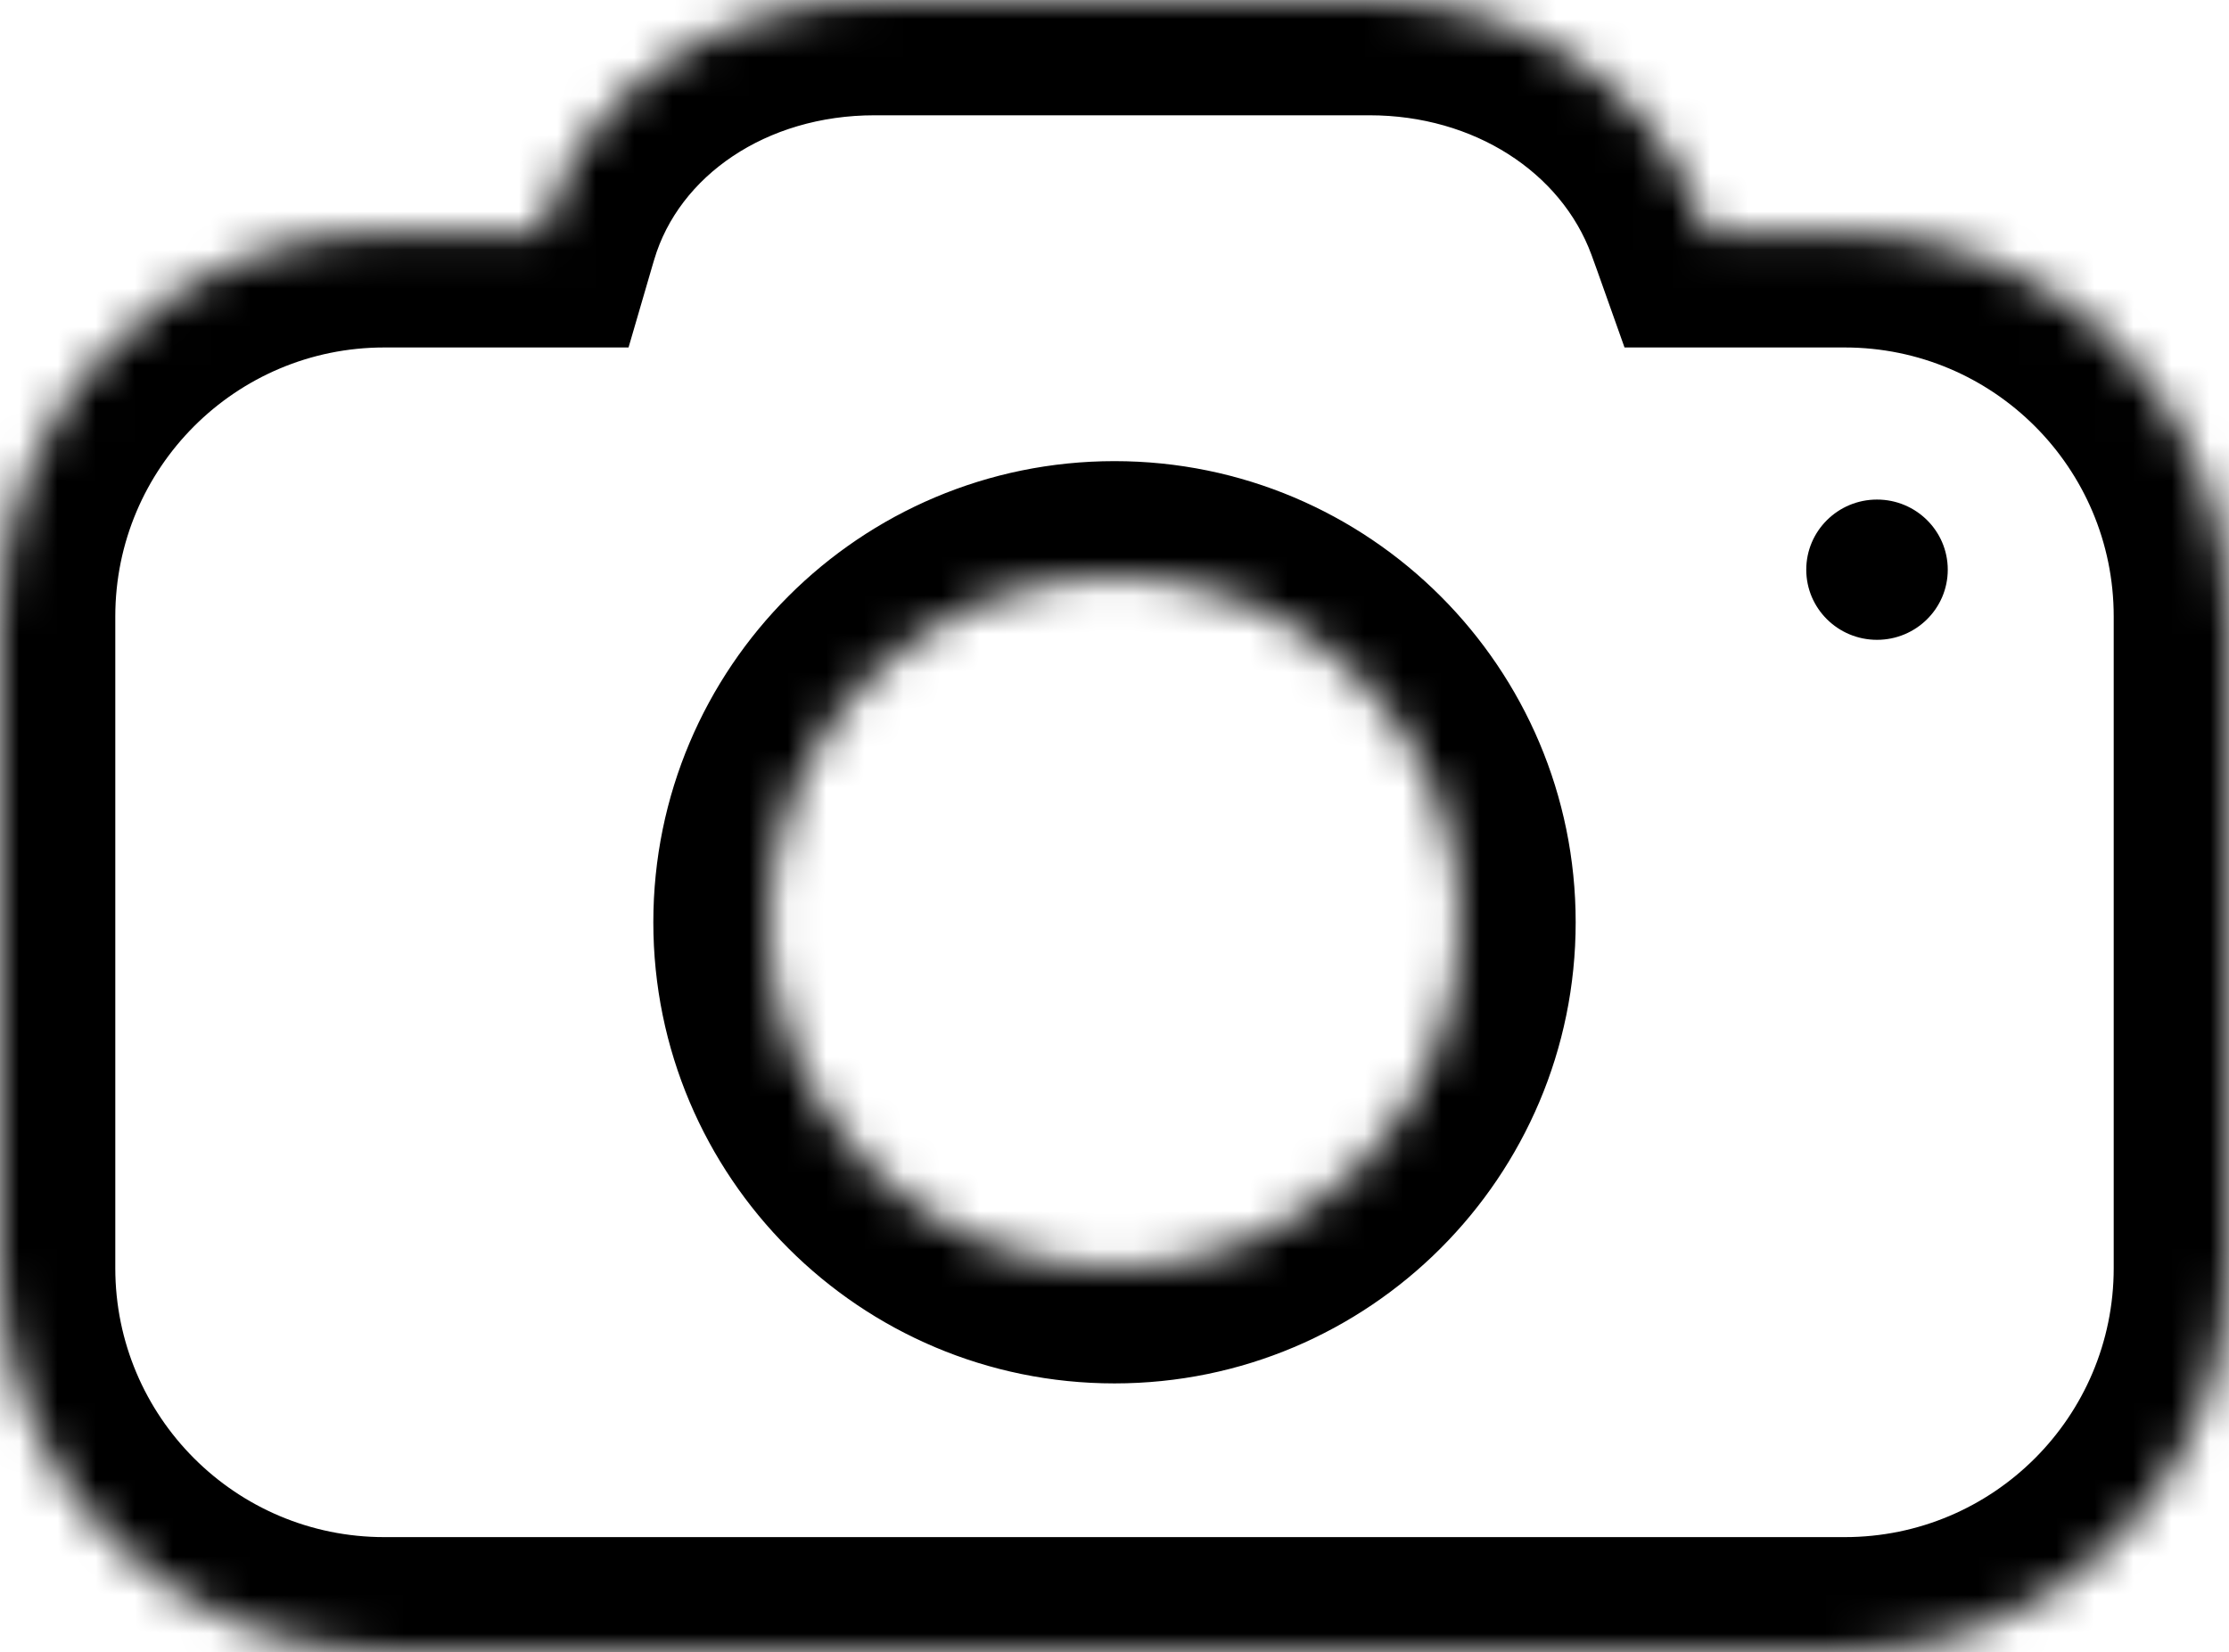 <svg width="58" height="43" viewBox="0 0 58 43" fill="none" xmlns="http://www.w3.org/2000/svg">
<mask id="path-1-inside-1_749_38887" fill="white">
<path fill-rule="evenodd" clip-rule="evenodd" d="M14.147 5.9C15.245 2.195 18.894 0 22.758 0H35.634C39.387 0 42.929 2.071 44.226 5.593C44.282 5.743 44.336 5.893 44.389 6.042H48C53.523 6.042 58 10.519 58 16.042V33C58 38.523 53.523 43 48 43H10C4.477 43 0 38.523 0 33V16.042C0 10.519 4.477 6.042 10 6.042H14.105C14.119 5.995 14.133 5.947 14.147 5.9ZM29 33C33.971 33 38 28.971 38 24C38 19.029 33.971 15 29 15C24.029 15 20 19.029 20 24C20 28.971 24.029 33 29 33Z"/>
</mask>
<path d="M14.147 5.9L17.024 6.752L17.024 6.752L14.147 5.9ZM44.226 5.593L41.411 6.63L41.411 6.63L44.226 5.593ZM44.389 6.042L41.562 7.047L42.271 9.042H44.389V6.042ZM14.105 6.042V9.042H16.355L16.985 6.882L14.105 6.042ZM22.758 -3C17.865 -3 12.825 -0.197 11.271 5.047L17.024 6.752C17.665 4.587 19.923 3 22.758 3V-3ZM35.634 -3H22.758V3H35.634V-3ZM47.041 4.556C45.235 -0.347 40.414 -3 35.634 -3V3C38.36 3 40.623 4.489 41.411 6.63L47.041 4.556ZM47.216 5.038C47.159 4.878 47.101 4.717 47.041 4.556L41.411 6.63C41.463 6.77 41.513 6.909 41.562 7.047L47.216 5.038ZM48 3.042H44.389V9.042H48V3.042ZM61 16.042C61 8.862 55.18 3.042 48 3.042V9.042C51.866 9.042 55 12.176 55 16.042H61ZM61 33V16.042H55V33H61ZM48 46C55.18 46 61 40.18 61 33H55C55 36.866 51.866 40 48 40V46ZM10 46H48V40H10V46ZM-3 33C-3 40.18 2.82 46 10 46V40C6.134 40 3 36.866 3 33H-3ZM-3 16.042V33H3V16.042H-3ZM10 3.042C2.82 3.042 -3 8.862 -3 16.042H3C3 12.176 6.134 9.042 10 9.042V3.042ZM14.105 3.042H10V9.042H14.105V3.042ZM11.271 5.047C11.256 5.099 11.24 5.15 11.225 5.202L16.985 6.882C16.998 6.839 17.011 6.795 17.024 6.752L11.271 5.047ZM35 24C35 27.314 32.314 30 29 30V36C35.627 36 41 30.627 41 24H35ZM29 18C32.314 18 35 20.686 35 24H41C41 17.373 35.627 12 29 12V18ZM23 24C23 20.686 25.686 18 29 18V12C22.373 12 17 17.373 17 24H23ZM29 30C25.686 30 23 27.314 23 24H17C17 30.627 22.373 36 29 36V30Z" fill="black" mask="url(#path-1-inside-1_749_38887)"/>
<ellipse cx="48.841" cy="14.825" rx="1.841" ry="1.825" fill="black"/>
</svg>
